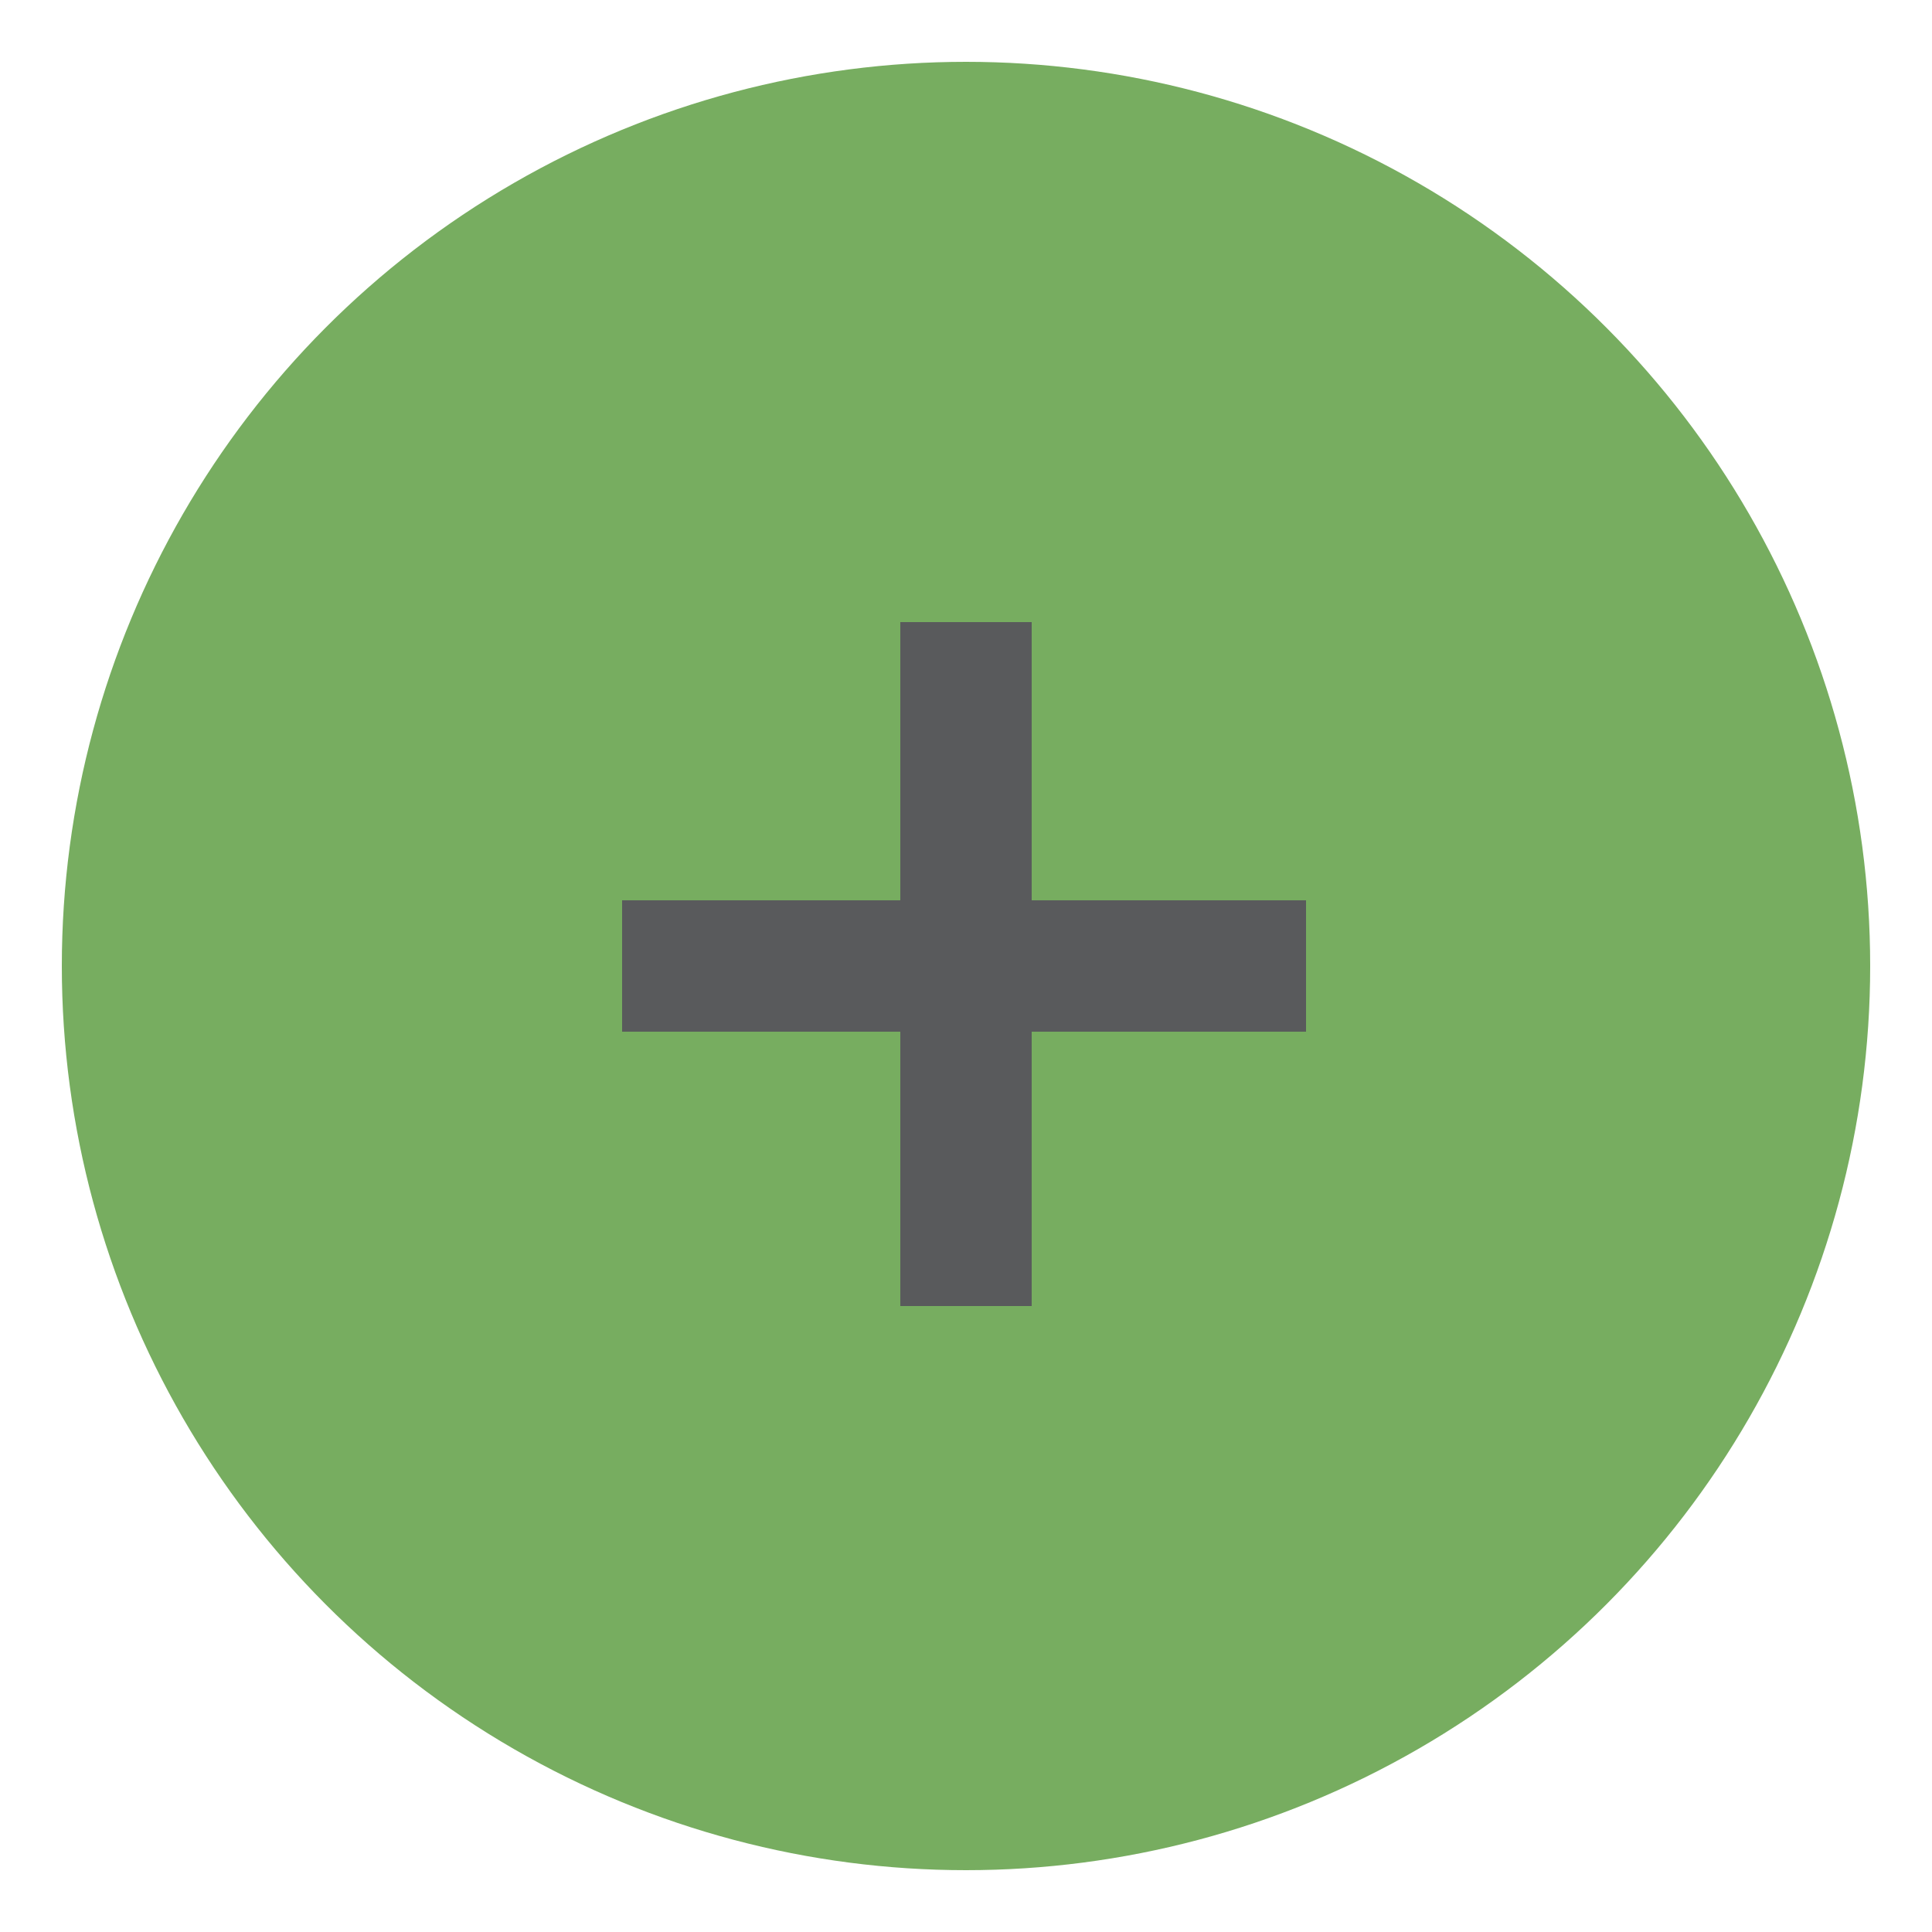 <?xml version="1.0" encoding="utf-8"?>
<!-- Generator: Adobe Illustrator 19.0.0, SVG Export Plug-In . SVG Version: 6.00 Build 0)  -->
<svg version="1.1" id="Layer_1" xmlns="http://www.w3.org/2000/svg" xmlns:xlink="http://www.w3.org/1999/xlink" x="0px" y="0px"
	 viewBox="0 0 50 50" style="enable-background:new 0 0 50 50;" xml:space="preserve">
<style type="text/css">
	.st0{fill:#77AD60;}
	.st1{fill:#595A5C;}
</style>
<circle id="XMLID_1_" class="st0" cx="25" cy="25" r="23.4"/>
<rect id="XMLID_2_" x="23.3" y="16.1" class="st1" width="3.4" height="17.7"/>
<rect id="XMLID_3_" x="16.1" y="23.3" class="st1" width="17.7" height="3.4"/>
</svg>
